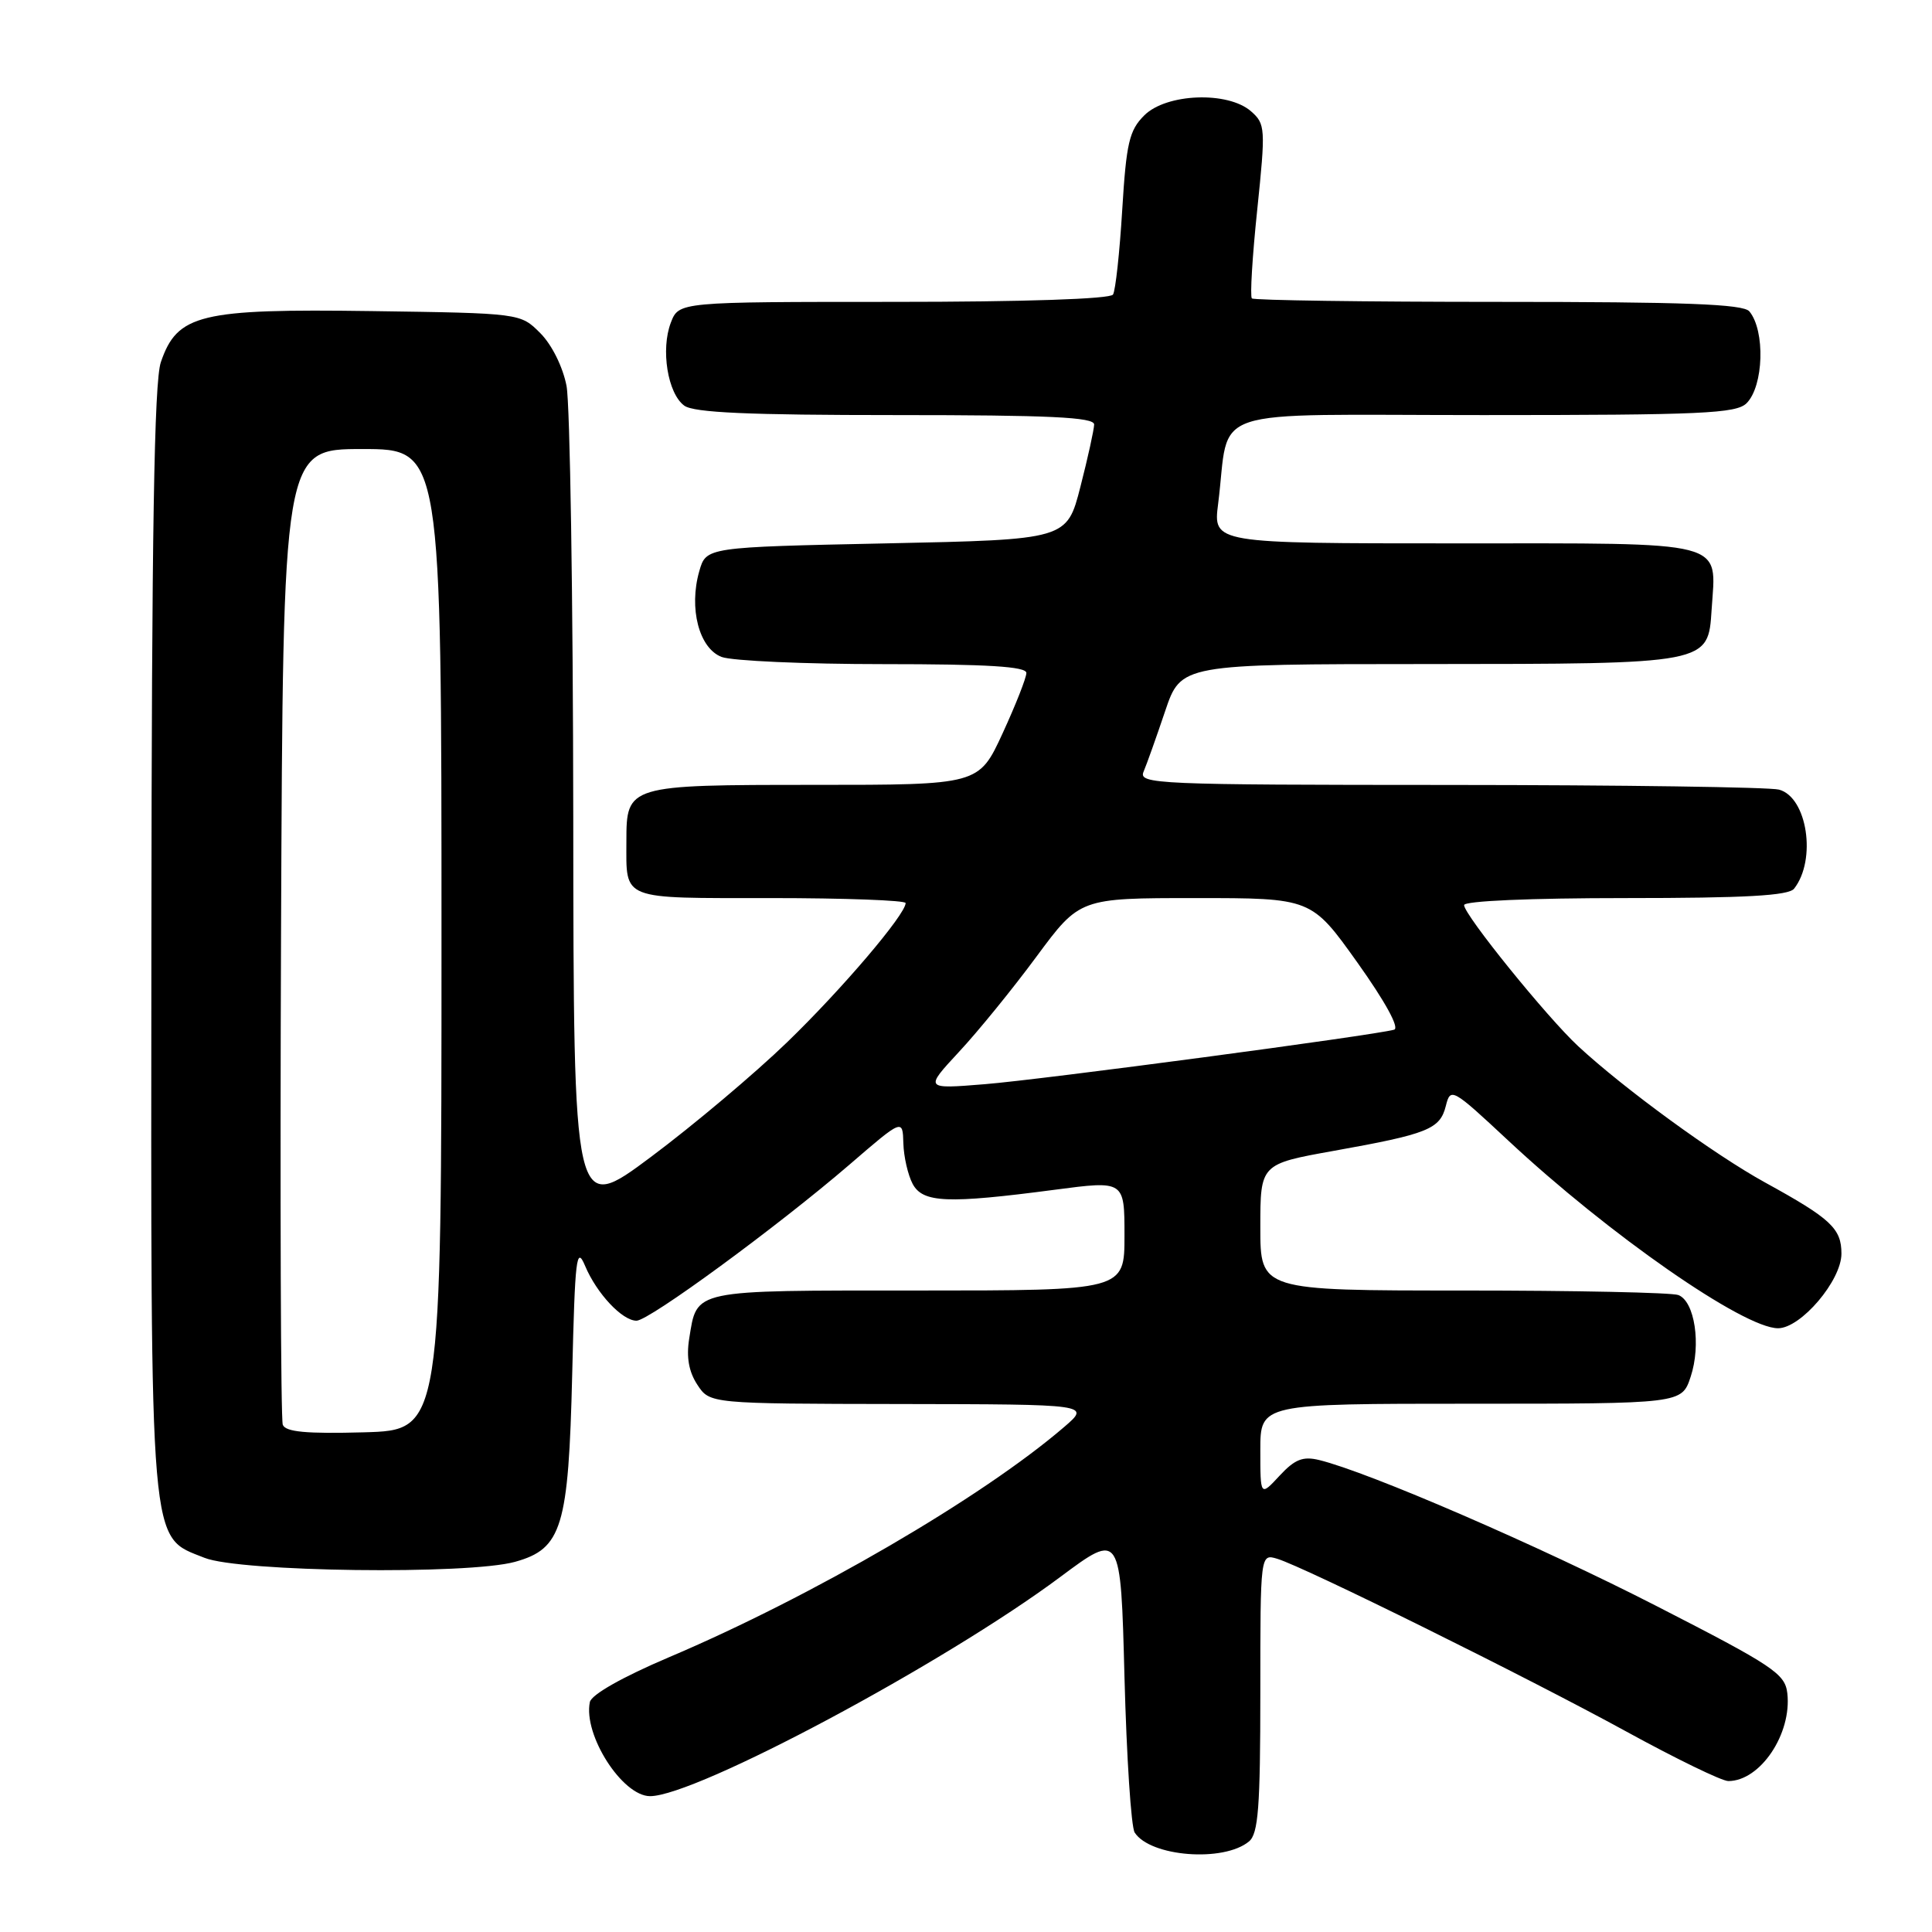 <?xml version="1.0" encoding="UTF-8" standalone="no"?>
<!DOCTYPE svg PUBLIC "-//W3C//DTD SVG 1.1//EN" "http://www.w3.org/Graphics/SVG/1.1/DTD/svg11.dtd" >
<svg xmlns="http://www.w3.org/2000/svg" xmlns:xlink="http://www.w3.org/1999/xlink" version="1.1" viewBox="0 0 256 256">
 <g >
 <path fill="currentColor"
d=" M 165.50 244.00 C 166.73 242.98 167.00 239.49 167.00 224.31 C 167.00 205.87 167.00 205.87 169.25 206.55 C 172.88 207.65 202.47 222.30 215.48 229.43 C 222.07 233.04 228.15 236.00 229.01 236.00 C 233.24 236.00 237.44 229.75 236.83 224.37 C 236.53 221.77 234.98 220.74 219.50 212.81 C 203.91 204.82 181.39 195.07 174.79 193.46 C 172.64 192.94 171.57 193.36 169.54 195.55 C 167.00 198.29 167.00 198.29 167.00 192.15 C 167.00 186.00 167.00 186.00 194.92 186.00 C 222.84 186.00 222.84 186.00 224.02 182.43 C 225.43 178.18 224.56 172.43 222.39 171.60 C 221.54 171.27 208.72 171.00 193.92 171.00 C 167.00 171.00 167.00 171.00 167.00 162.62 C 167.00 154.24 167.00 154.24 176.75 152.49 C 189.22 150.26 190.81 149.62 191.58 146.54 C 192.20 144.07 192.41 144.19 199.83 151.11 C 213.16 163.56 231.04 176.00 235.60 176.00 C 238.62 176.00 244.00 169.68 244.00 166.12 C 244.00 162.78 242.61 161.48 233.89 156.69 C 227.18 153.00 215.24 144.30 209.12 138.63 C 204.98 134.79 194.00 121.22 194.00 119.93 C 194.00 119.38 202.79 119.00 215.38 119.00 C 231.29 119.00 237.01 118.68 237.73 117.75 C 240.73 113.92 239.47 105.63 235.73 104.63 C 234.51 104.30 214.89 104.02 192.14 104.01 C 153.14 104.00 150.83 103.90 151.53 102.25 C 151.94 101.29 153.22 97.69 154.38 94.25 C 156.49 88.00 156.49 88.00 188.99 87.99 C 226.58 87.97 226.33 88.01 226.80 80.76 C 227.40 71.49 229.39 72.00 192.84 72.00 C 160.74 72.00 160.74 72.00 161.41 66.75 C 163.07 53.62 158.95 55.00 196.54 55.00 C 225.49 55.00 230.06 54.79 231.43 53.43 C 233.70 51.16 233.92 43.82 231.80 41.26 C 231.00 40.29 223.25 40.00 198.54 40.00 C 180.83 40.00 166.13 39.79 165.88 39.54 C 165.62 39.29 165.94 34.00 166.59 27.79 C 167.71 16.99 167.67 16.42 165.77 14.75 C 162.70 12.06 154.54 12.37 151.62 15.29 C 149.63 17.27 149.24 18.95 148.70 27.82 C 148.36 33.45 147.81 38.50 147.48 39.03 C 147.12 39.62 135.71 40.00 118.42 40.00 C 89.95 40.00 89.95 40.00 88.89 42.75 C 87.53 46.30 88.47 52.14 90.67 53.75 C 91.94 54.68 99.19 55.00 118.69 55.00 C 139.08 55.00 144.99 55.28 144.98 56.25 C 144.96 56.94 144.15 60.65 143.16 64.50 C 141.37 71.50 141.37 71.50 117.47 72.00 C 93.57 72.50 93.57 72.50 92.66 75.68 C 91.25 80.60 92.63 85.91 95.62 87.05 C 97.00 87.57 106.65 88.00 117.07 88.00 C 130.86 88.00 136.00 88.32 136.00 89.17 C 136.00 89.81 134.58 93.41 132.85 97.17 C 129.70 104.00 129.70 104.00 107.92 104.00 C 83.14 104.00 83.00 104.04 83.00 111.49 C 83.00 119.36 82.09 119.00 102.11 119.00 C 111.95 119.00 120.00 119.30 120.00 119.66 C 120.00 121.16 111.57 131.07 104.30 138.10 C 100.01 142.25 91.89 149.09 86.25 153.30 C 76.00 160.95 76.00 160.95 75.96 108.22 C 75.93 79.23 75.53 53.54 75.07 51.14 C 74.58 48.61 73.12 45.67 71.59 44.14 C 68.96 41.50 68.96 41.50 49.23 41.22 C 26.50 40.90 23.48 41.63 21.31 48.00 C 20.43 50.58 20.10 70.63 20.06 124.23 C 19.99 206.41 19.74 203.48 27.10 206.42 C 31.77 208.29 62.02 208.68 68.25 206.95 C 74.47 205.22 75.33 202.37 75.82 182.08 C 76.19 166.64 76.38 165.00 77.53 167.74 C 79.07 171.40 82.45 175.00 84.34 175.00 C 86.01 175.00 103.04 162.51 112.56 154.32 C 119.61 148.24 119.61 148.24 119.70 151.49 C 119.75 153.28 120.31 155.70 120.93 156.87 C 122.28 159.39 125.53 159.52 139.75 157.65 C 149.00 156.43 149.00 156.43 149.00 163.72 C 149.00 171.00 149.00 171.00 121.62 171.00 C 91.45 171.00 92.39 170.80 91.32 177.39 C 90.93 179.83 91.27 181.76 92.40 183.48 C 94.05 186.00 94.05 186.00 119.27 186.04 C 144.50 186.08 144.50 186.08 141.00 189.09 C 130.13 198.43 107.61 211.55 88.63 219.60 C 82.49 222.21 78.37 224.54 78.16 225.53 C 77.26 229.88 82.46 238.00 86.14 238.00 C 92.21 238.00 125.13 220.41 140.50 208.95 C 148.50 202.99 148.50 202.99 149.00 222.24 C 149.28 232.83 149.88 242.09 150.35 242.82 C 152.42 246.03 162.14 246.79 165.50 244.00 Z  M 37.47 188.79 C 37.20 188.08 37.10 158.70 37.24 123.50 C 37.50 59.50 37.50 59.50 48.00 59.50 C 58.50 59.50 58.50 59.50 58.50 124.50 C 58.50 189.50 58.50 189.50 48.23 189.79 C 40.58 190.00 37.84 189.74 37.47 188.79 Z  M 127.06 139.39 C 129.58 136.69 134.21 131.00 137.35 126.74 C 143.08 119.00 143.08 119.00 158.42 119.00 C 173.77 119.00 173.77 119.00 179.86 127.54 C 183.55 132.72 185.47 136.22 184.73 136.44 C 182.13 137.18 138.10 143.05 130.50 143.66 C 122.50 144.31 122.50 144.31 127.06 139.39 Z "/>
</g>
</svg>